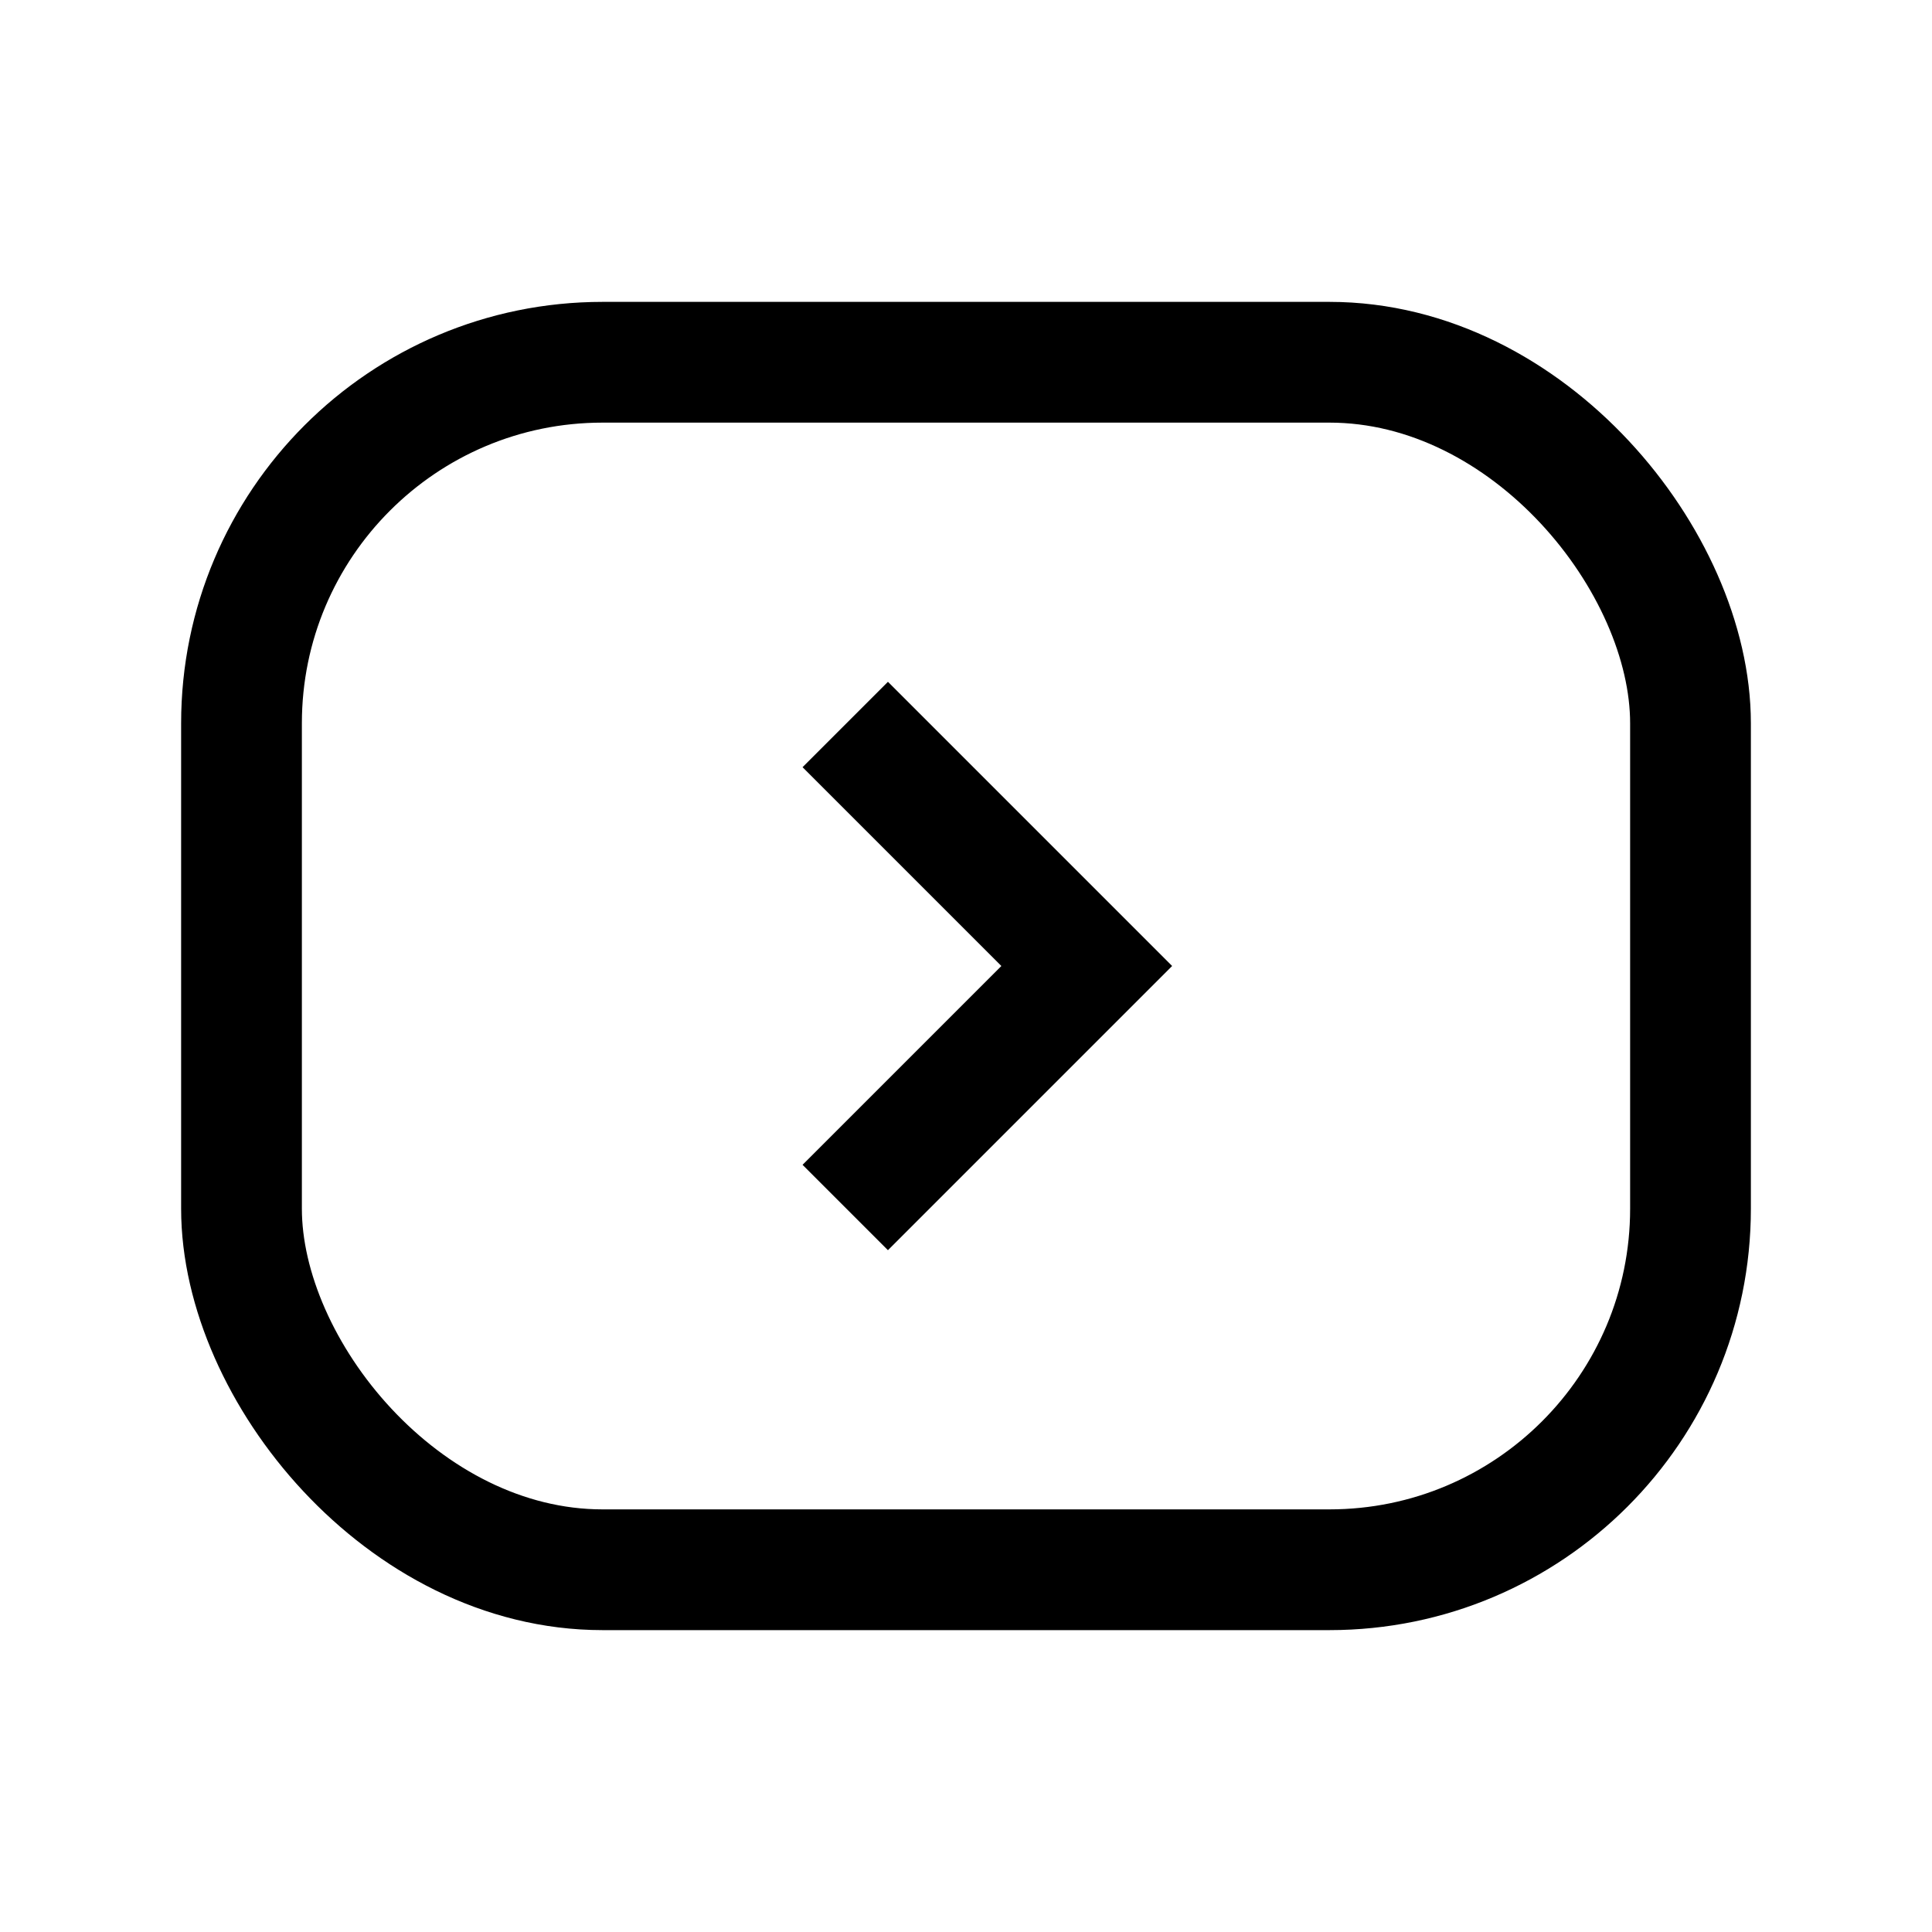 <svg id="Ebene_1" data-name="Ebene 1" xmlns="http://www.w3.org/2000/svg" viewBox="0 0 64 64"><title>small</title><rect x="8" y="12" width="48" height="40" rx="11.96" ry="11.96" style="fill:none;stroke:#000;stroke-miterlimit:10;stroke-width:4px"/><polyline points="28 40 36 32 28 24" style="fill:none;stroke:#000;stroke-miterlimit:10;stroke-width:4px"/></svg>
